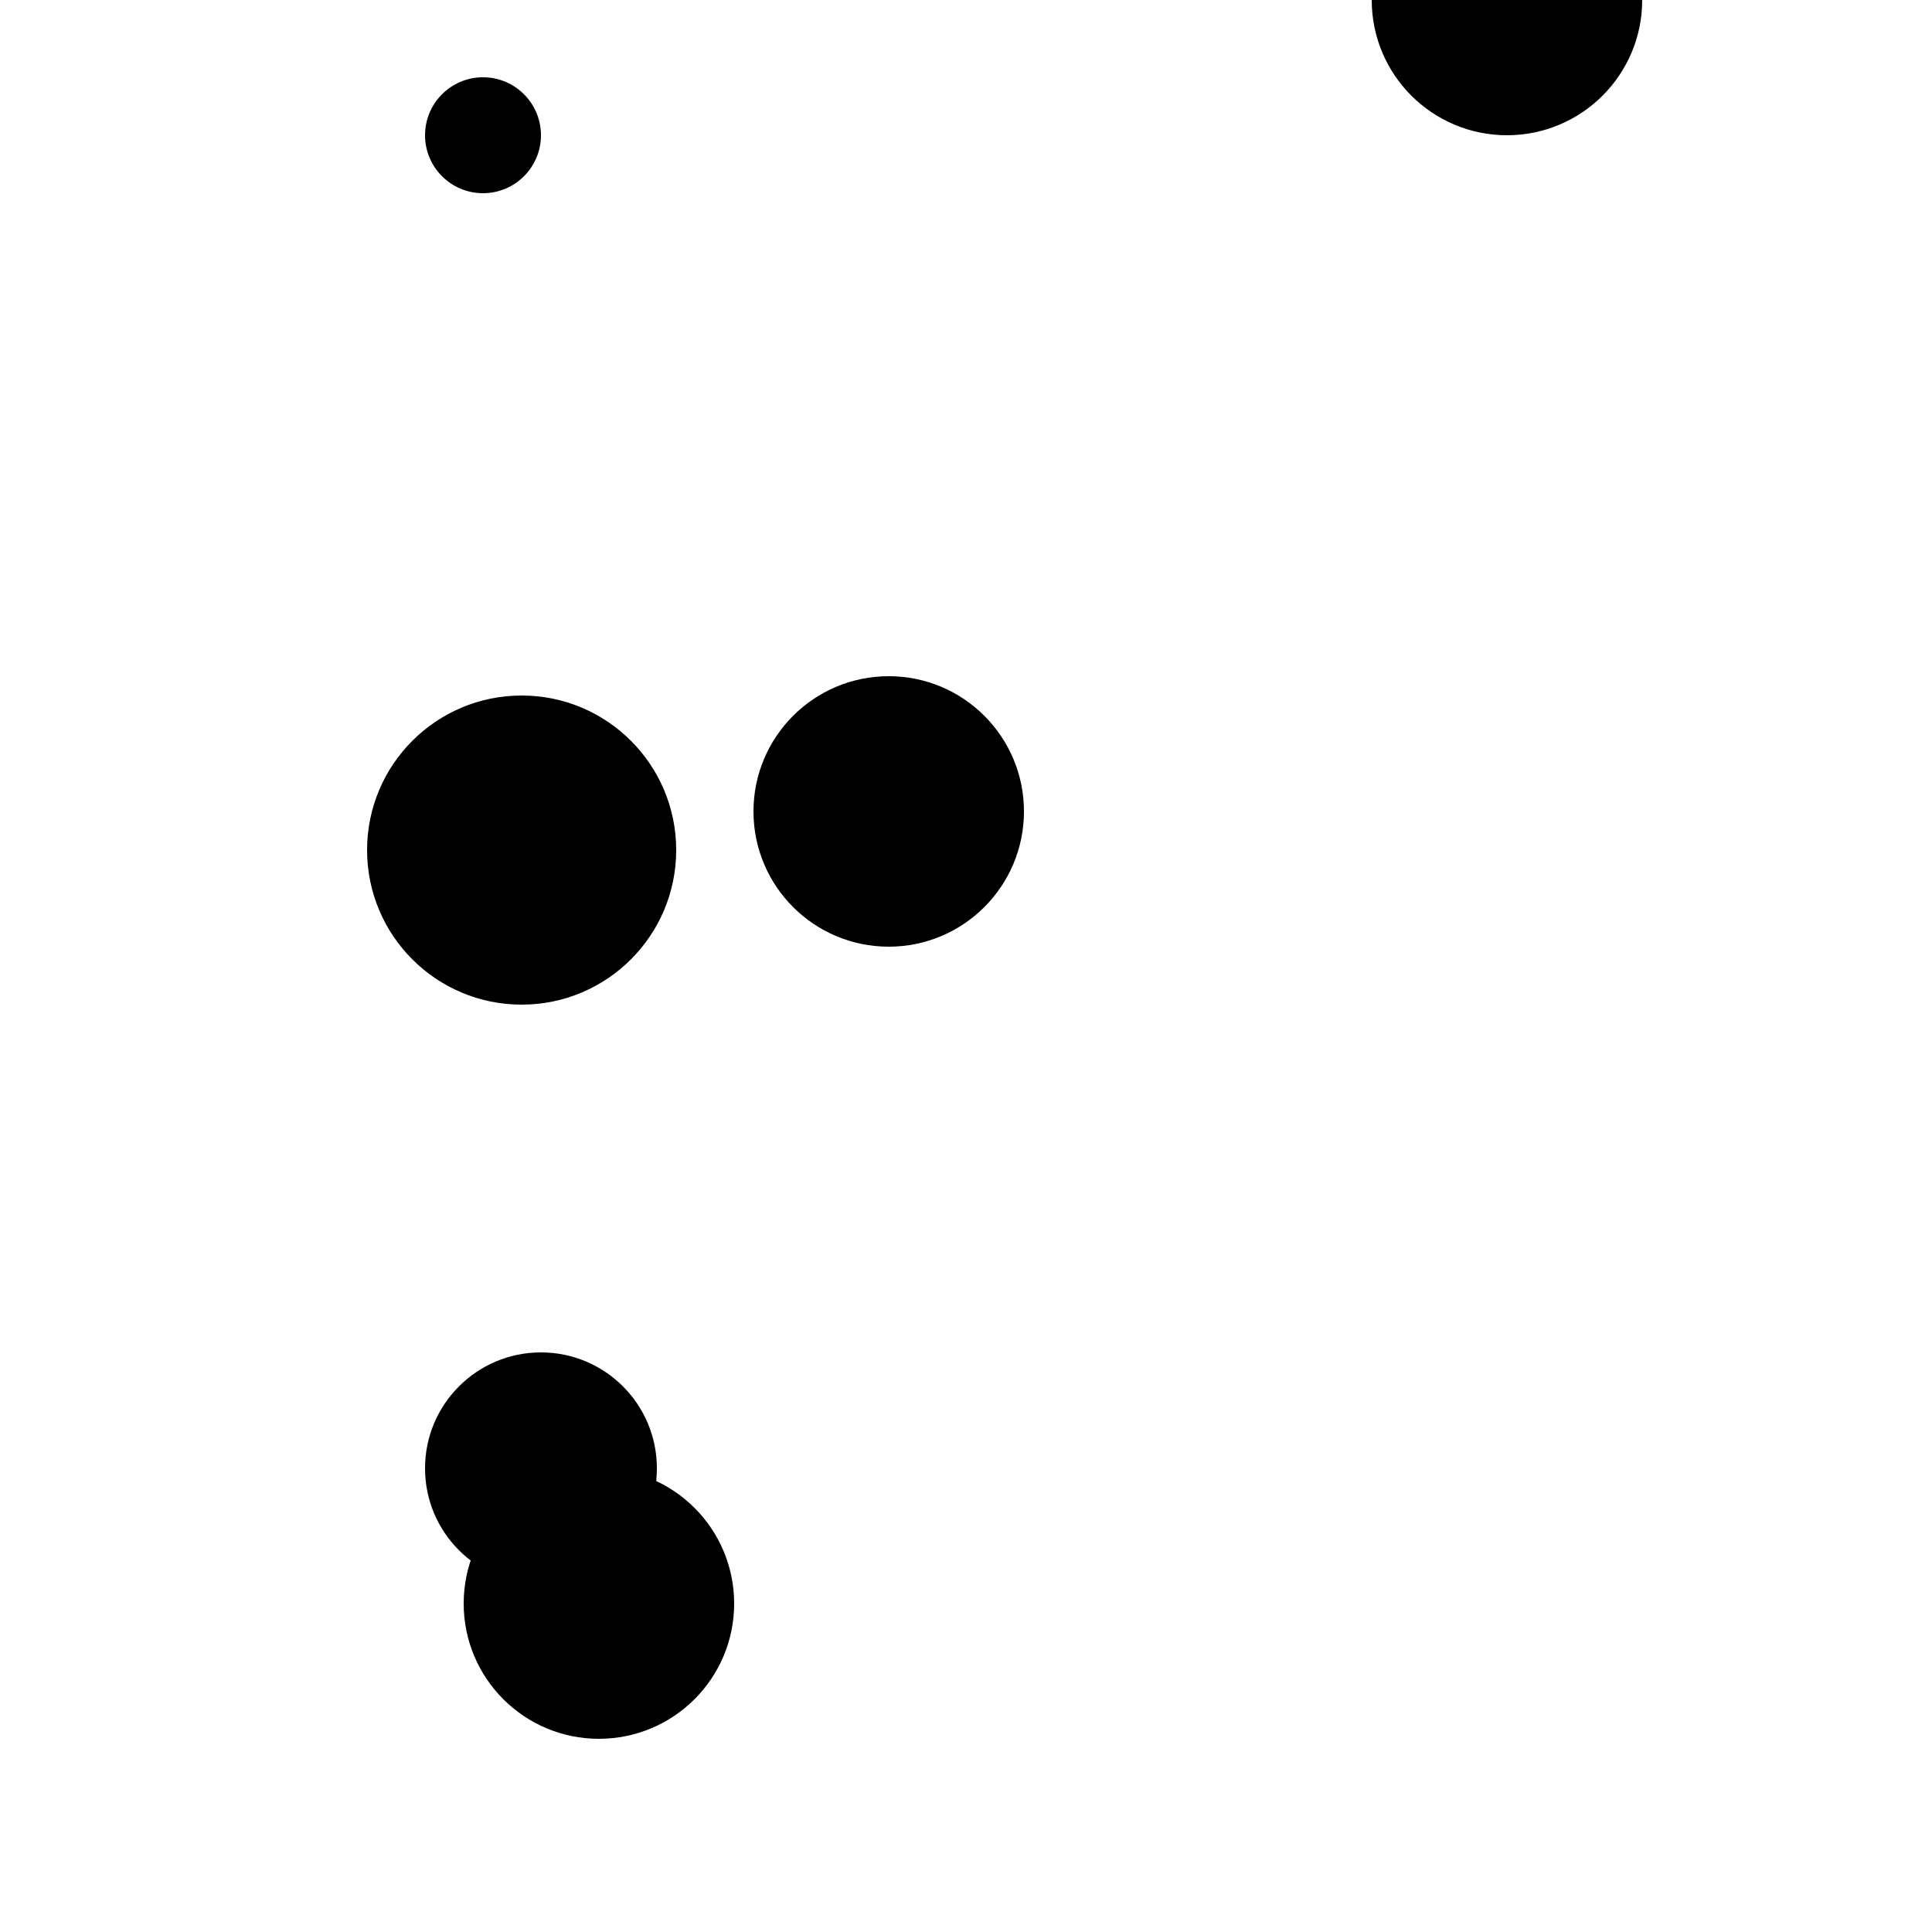 <?xml version="1.0"?>
<!DOCTYPE svg PUBLIC "-//W3C//DTD SVG 1.1//EN"
  "http://www.w3.org/Graphics/SVG/1.1/DTD/svg11.dtd">

<svg xmlns="http://www.w3.org/2000/svg" width="100" height="100">
  <circle cx="25" cy="7" r="3" fill="black"/>
  <circle cx="78" cy="0" r="7" fill="black"/>
  <circle cx="46" cy="42" r="7" fill="black"/>
  <circle cx="28" cy="76" r="6" fill="black"/>
  <circle cx="31" cy="83" r="7" fill="black"/>
  <circle cx="27" cy="44" r="8" fill="black"/>
</svg>
